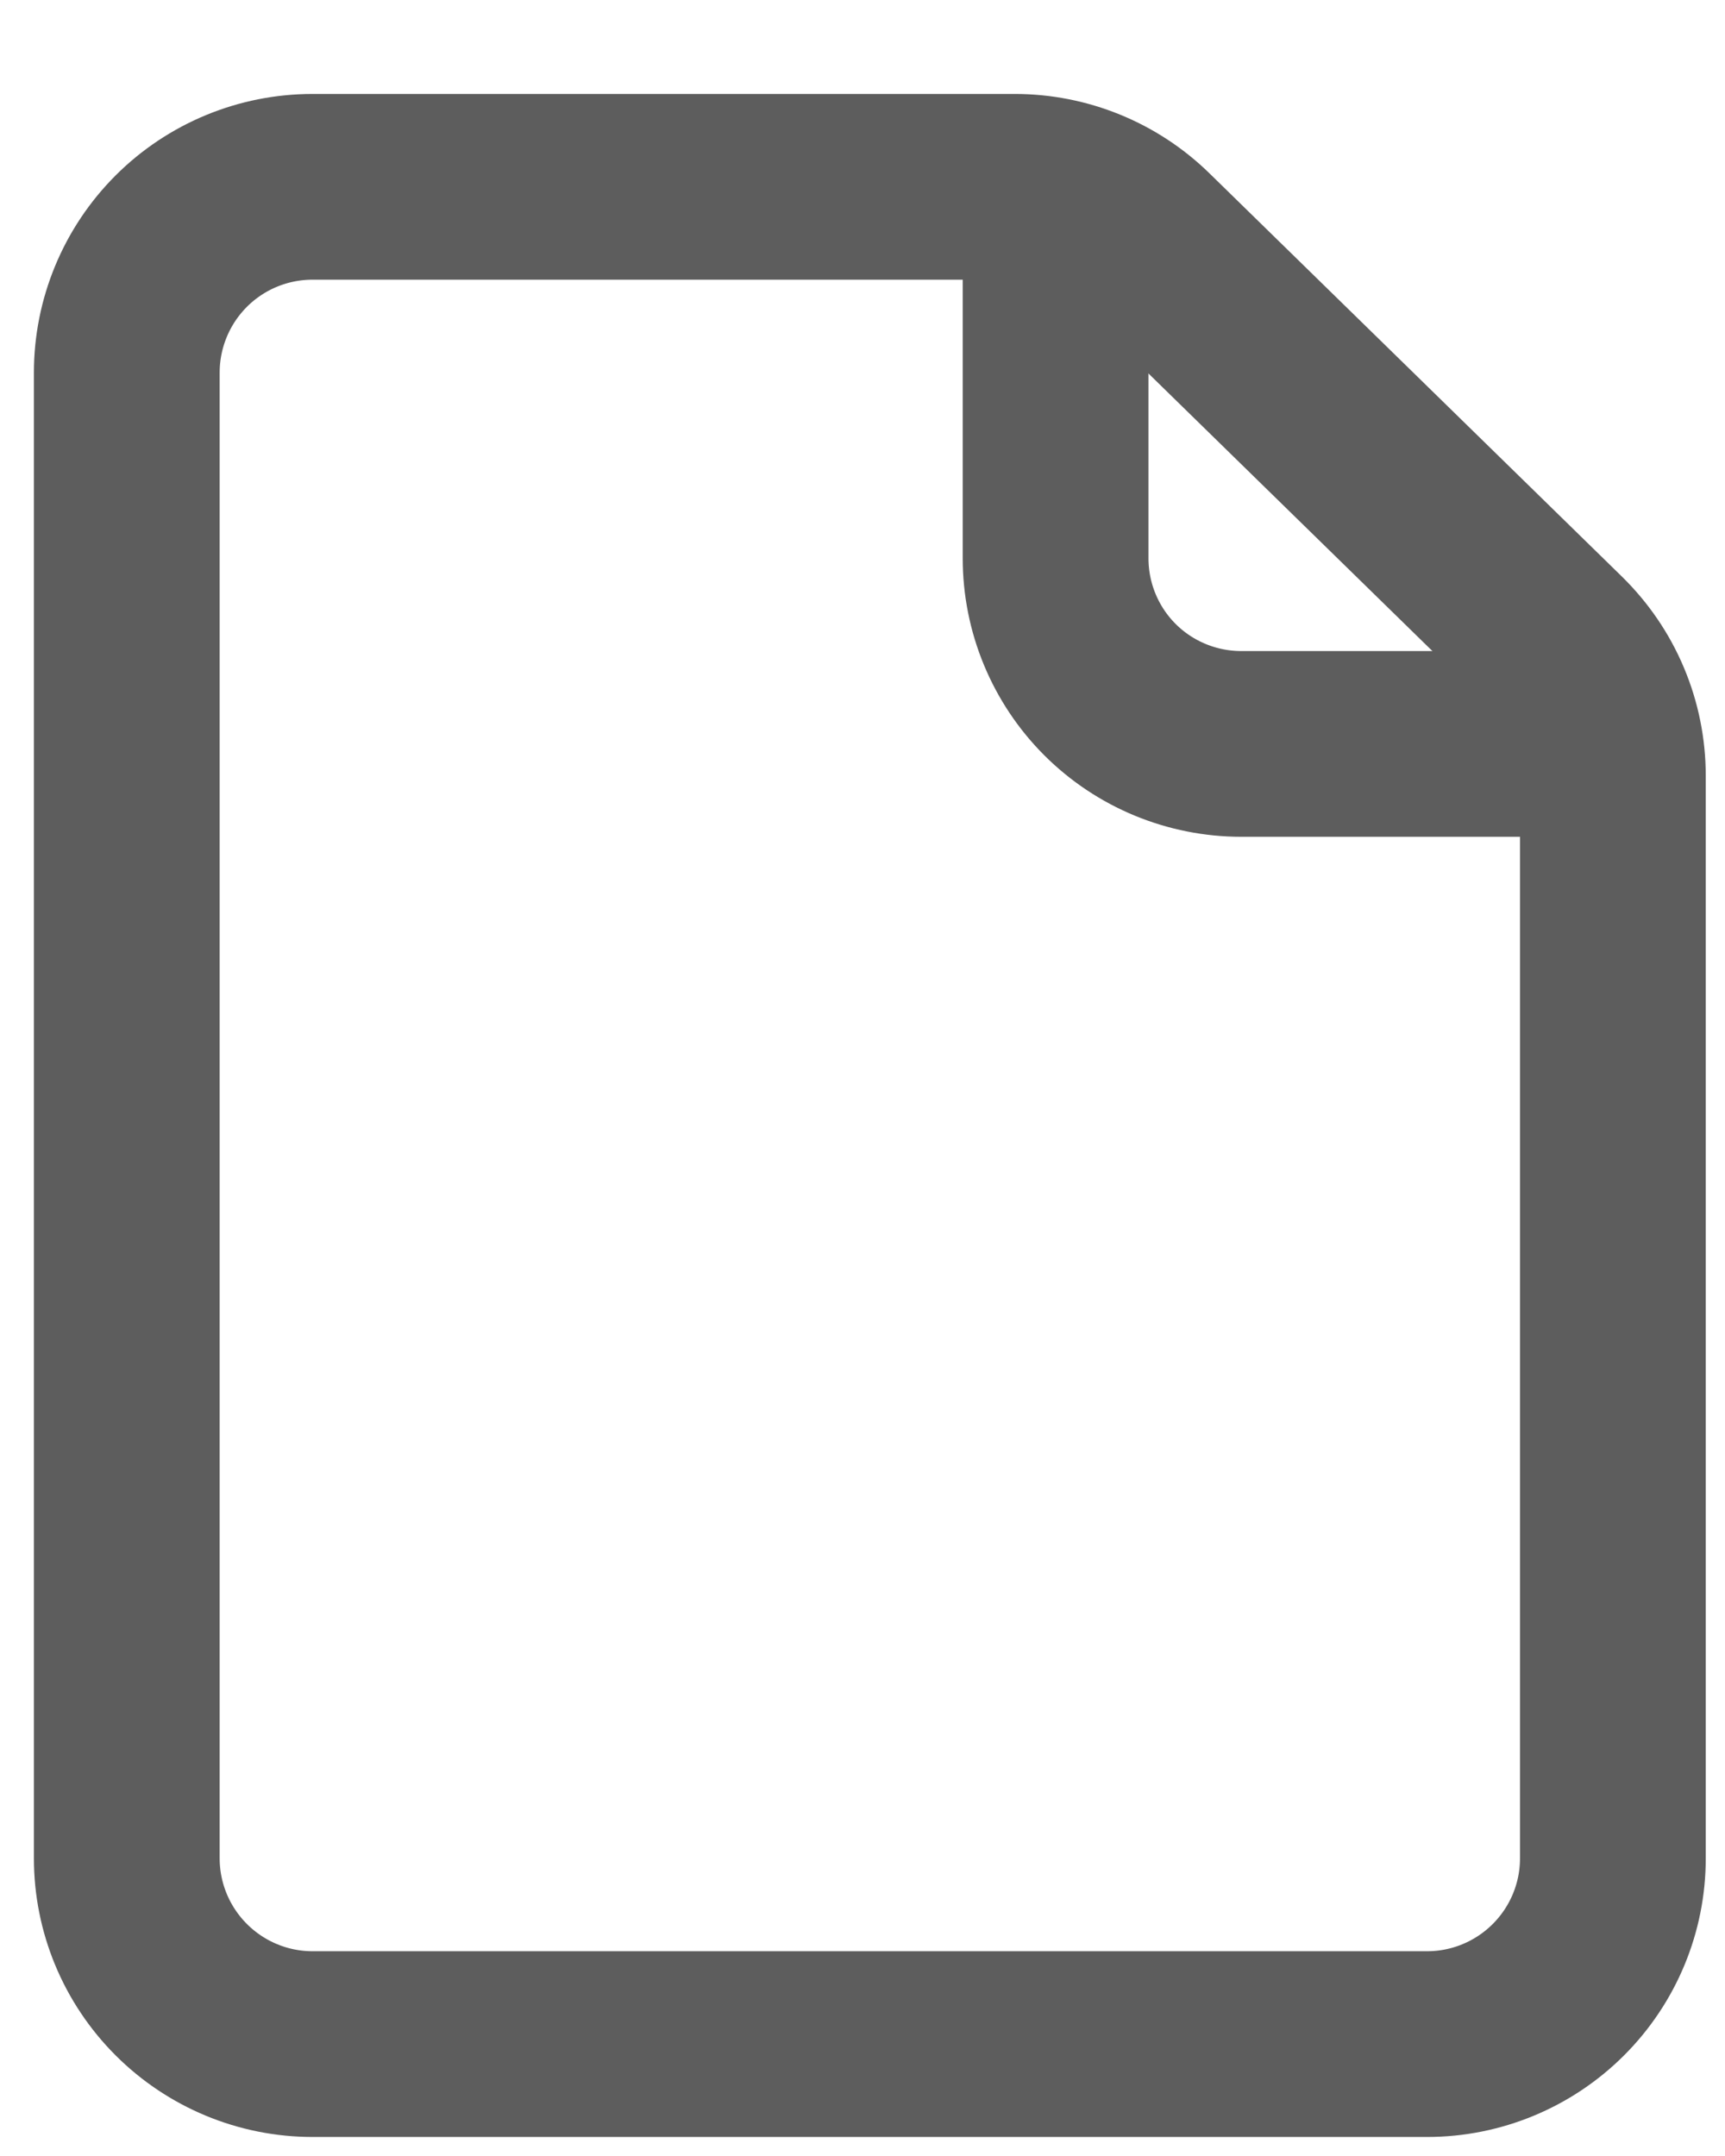 <svg width="16" height="20" viewBox="0 0 16 20" fill="none" xmlns="http://www.w3.org/2000/svg">
<path d="M1.176 3.456V17.239C1.176 17.696 1.358 18.134 1.681 18.457C2.004 18.78 2.442 18.962 2.899 18.962H13.237C13.694 18.962 14.132 18.78 14.455 18.457C14.778 18.134 14.96 17.696 14.96 17.239V7.196C14.96 6.967 14.914 6.739 14.825 6.528C14.736 6.316 14.605 6.125 14.441 5.964L10.616 2.224C10.294 1.909 9.862 1.733 9.412 1.733H2.899C2.442 1.733 2.004 1.914 1.681 2.237C1.358 2.56 1.176 2.999 1.176 3.456Z" stroke="#5D5D5D" stroke-width="1.723" stroke-linecap="round" stroke-linejoin="round"/>
<path d="M9.791 1.733V5.179C9.791 5.635 9.972 6.074 10.295 6.397C10.618 6.72 11.057 6.901 11.514 6.901H14.959" stroke="#5D5D5D" stroke-width="1.723" stroke-linejoin="round"/>
</svg>
